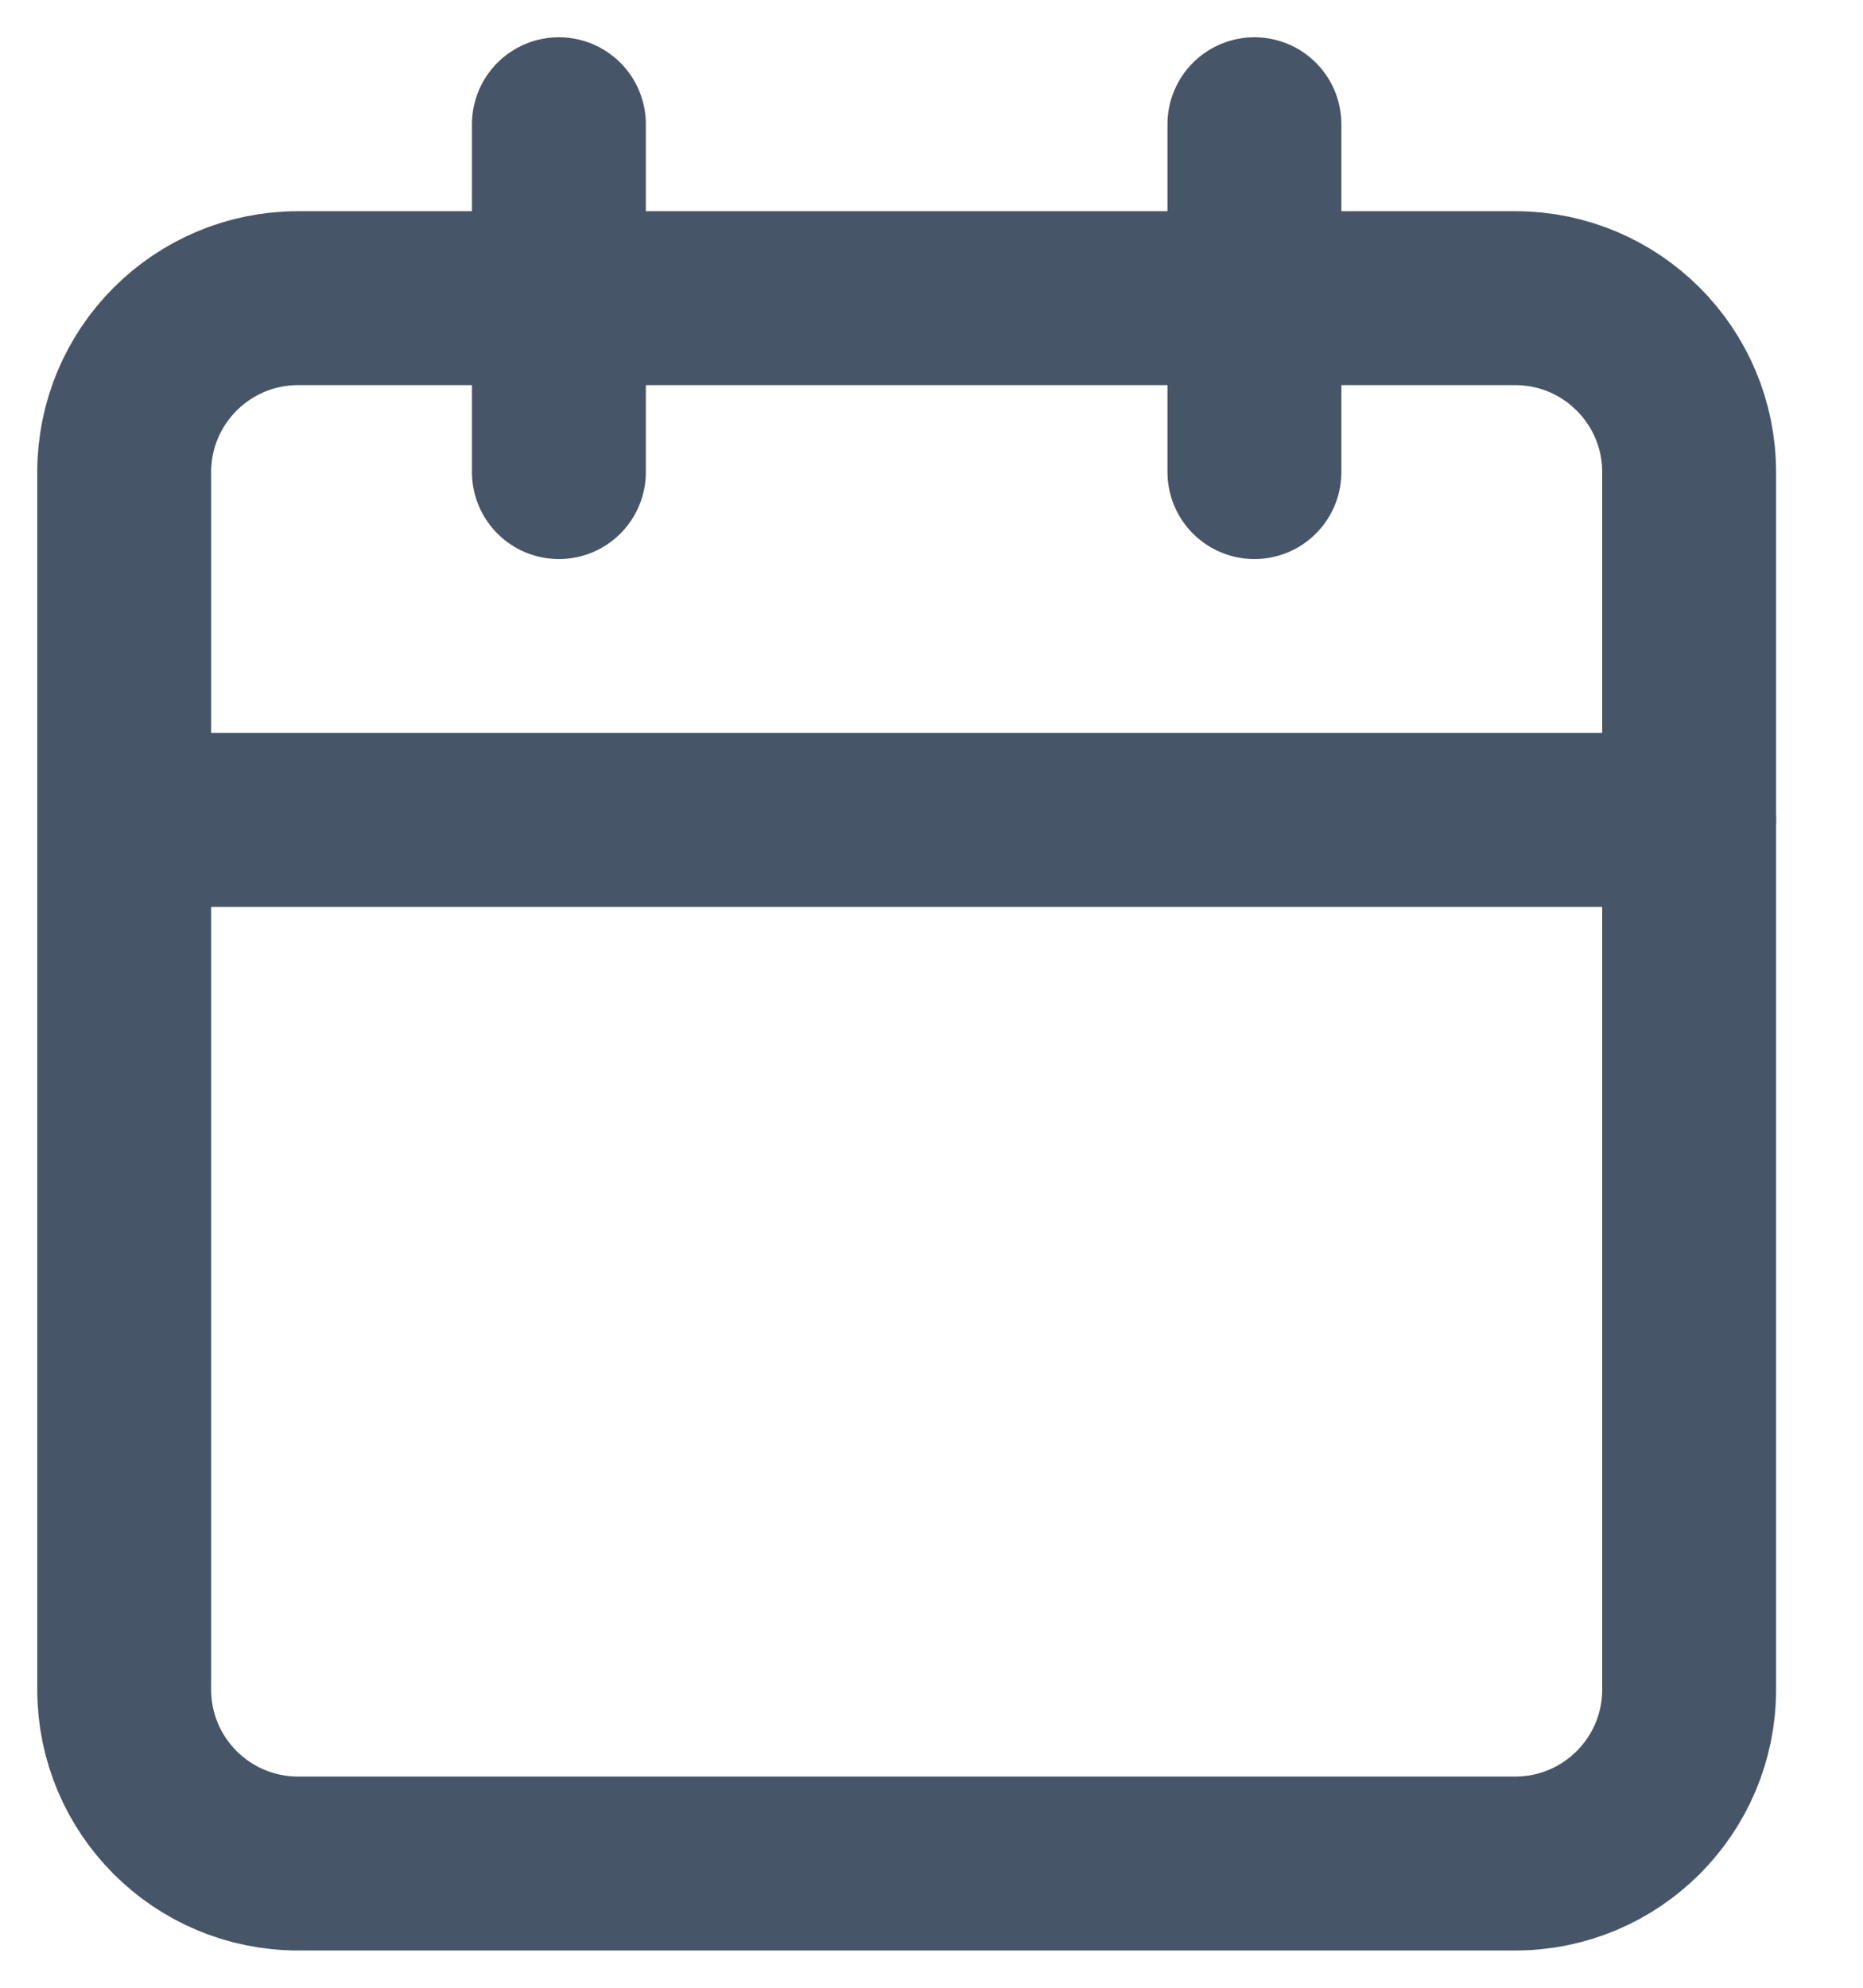 <svg width="15" height="16" viewBox="0 0 15 16" fill="none" xmlns="http://www.w3.org/2000/svg">
<path d="M12.2 2.4H2.4C1.627 2.4 1 3.027 1 3.8V13.6C1 14.373 1.627 15 2.4 15H12.2C12.973 15 13.6 14.373 13.6 13.6V3.8C13.6 3.027 12.973 2.4 12.2 2.4Z" stroke="#475569" stroke-width="1.4" stroke-linecap="round" stroke-linejoin="round"/>
<path d="M10.1 1V3.8" stroke="#475569" stroke-width="1.4" stroke-linecap="round" stroke-linejoin="round"/>
<path d="M4.5 1V3.8" stroke="#475569" stroke-width="1.4" stroke-linecap="round" stroke-linejoin="round"/>
<path d="M1 6.6H13.6" stroke="#475569" stroke-width="1.4" stroke-linecap="round" stroke-linejoin="round"/>
</svg>
